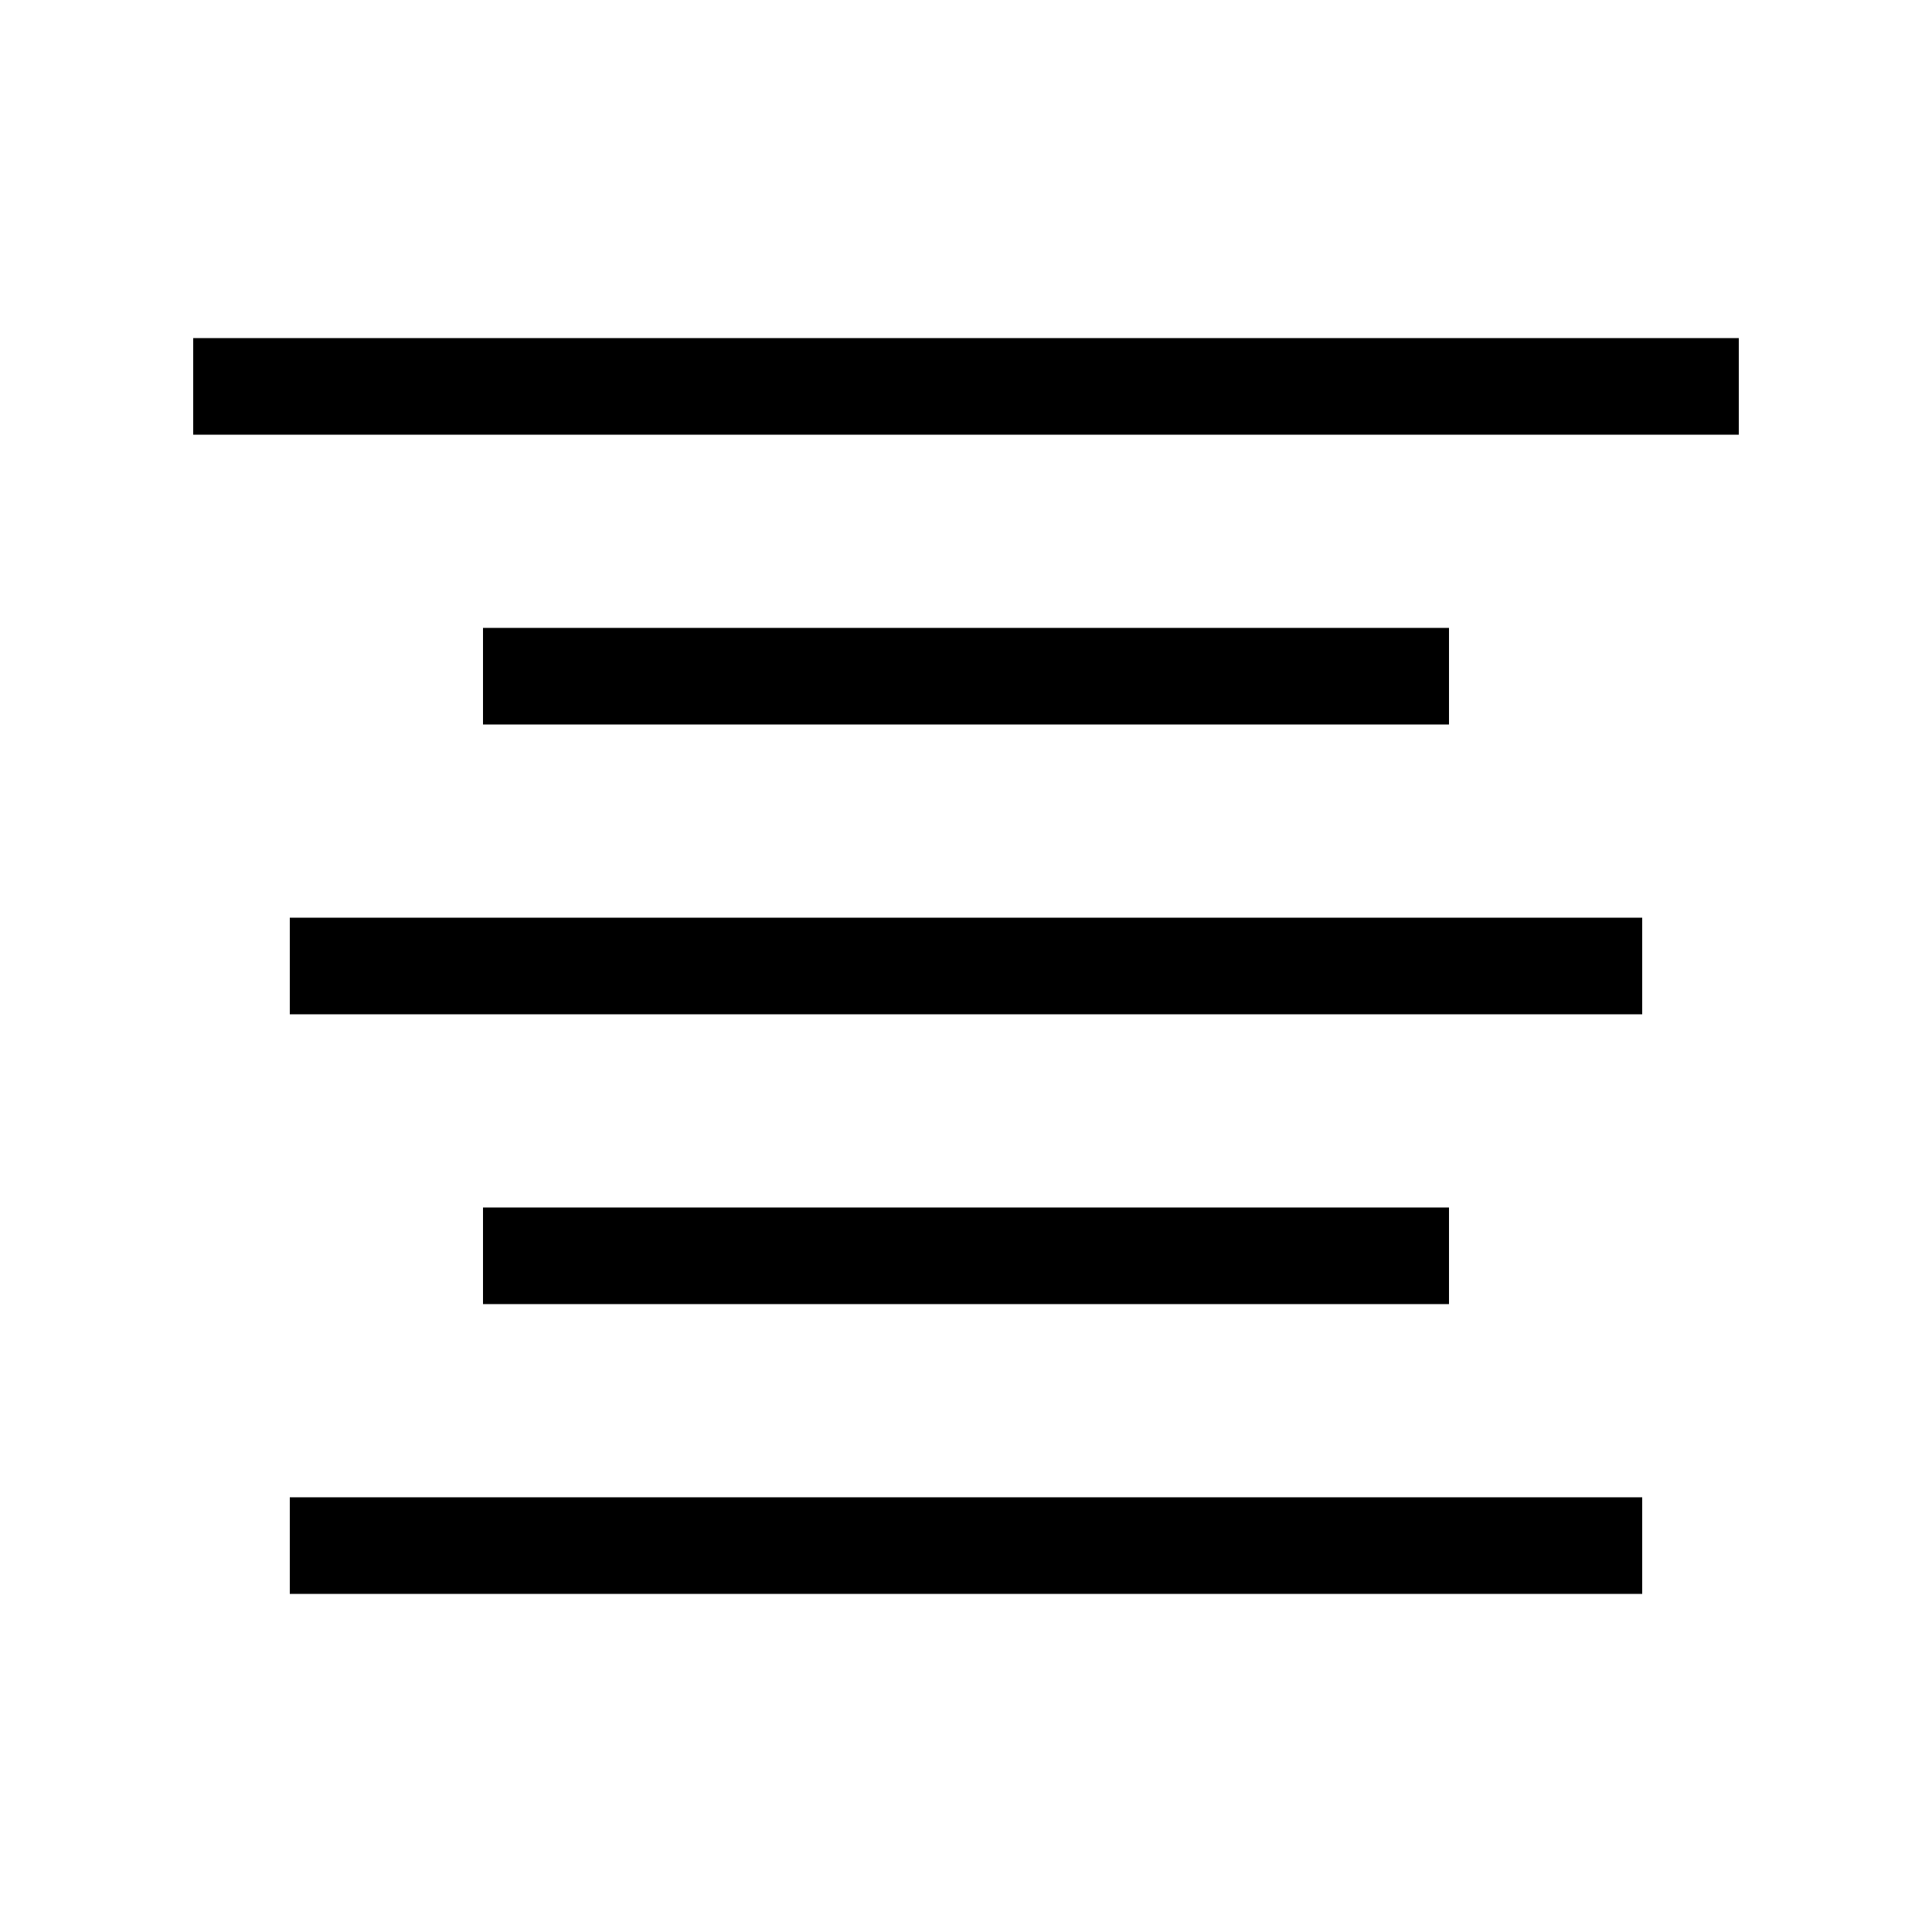 <!-- Made in Mondrian.io -->
<svg xmlns="http://www.w3.org/2000/svg" width="20" height="20" xmlns:mondrian="http://mondrian.io/xml">
<path fill="rgba(178, 178, 178, 1)" stroke="rgba(0, 0, 0, 1)" d="M3,16 L17,16" stroke-width="1"/>
<path fill="rgba(178, 178, 178, 1)" stroke="rgba(0, 0, 0, 1)" d="M2,4 L18,4" stroke-width="1"/>
<path fill="rgba(178, 178, 178, 1)" stroke="rgba(0, 0, 0, 1)" d="M5,13 L15,13" stroke-width="1"/>
<path fill="rgba(178, 178, 178, 1)" stroke="rgba(0, 0, 0, 1)" d="M5,7 L15,7" stroke-width="1"/>
<path fill="rgba(178, 178, 178, 1)" stroke="rgba(0, 0, 0, 1)" d="M3,10 L17,10" stroke-width="1"/>
</svg>
